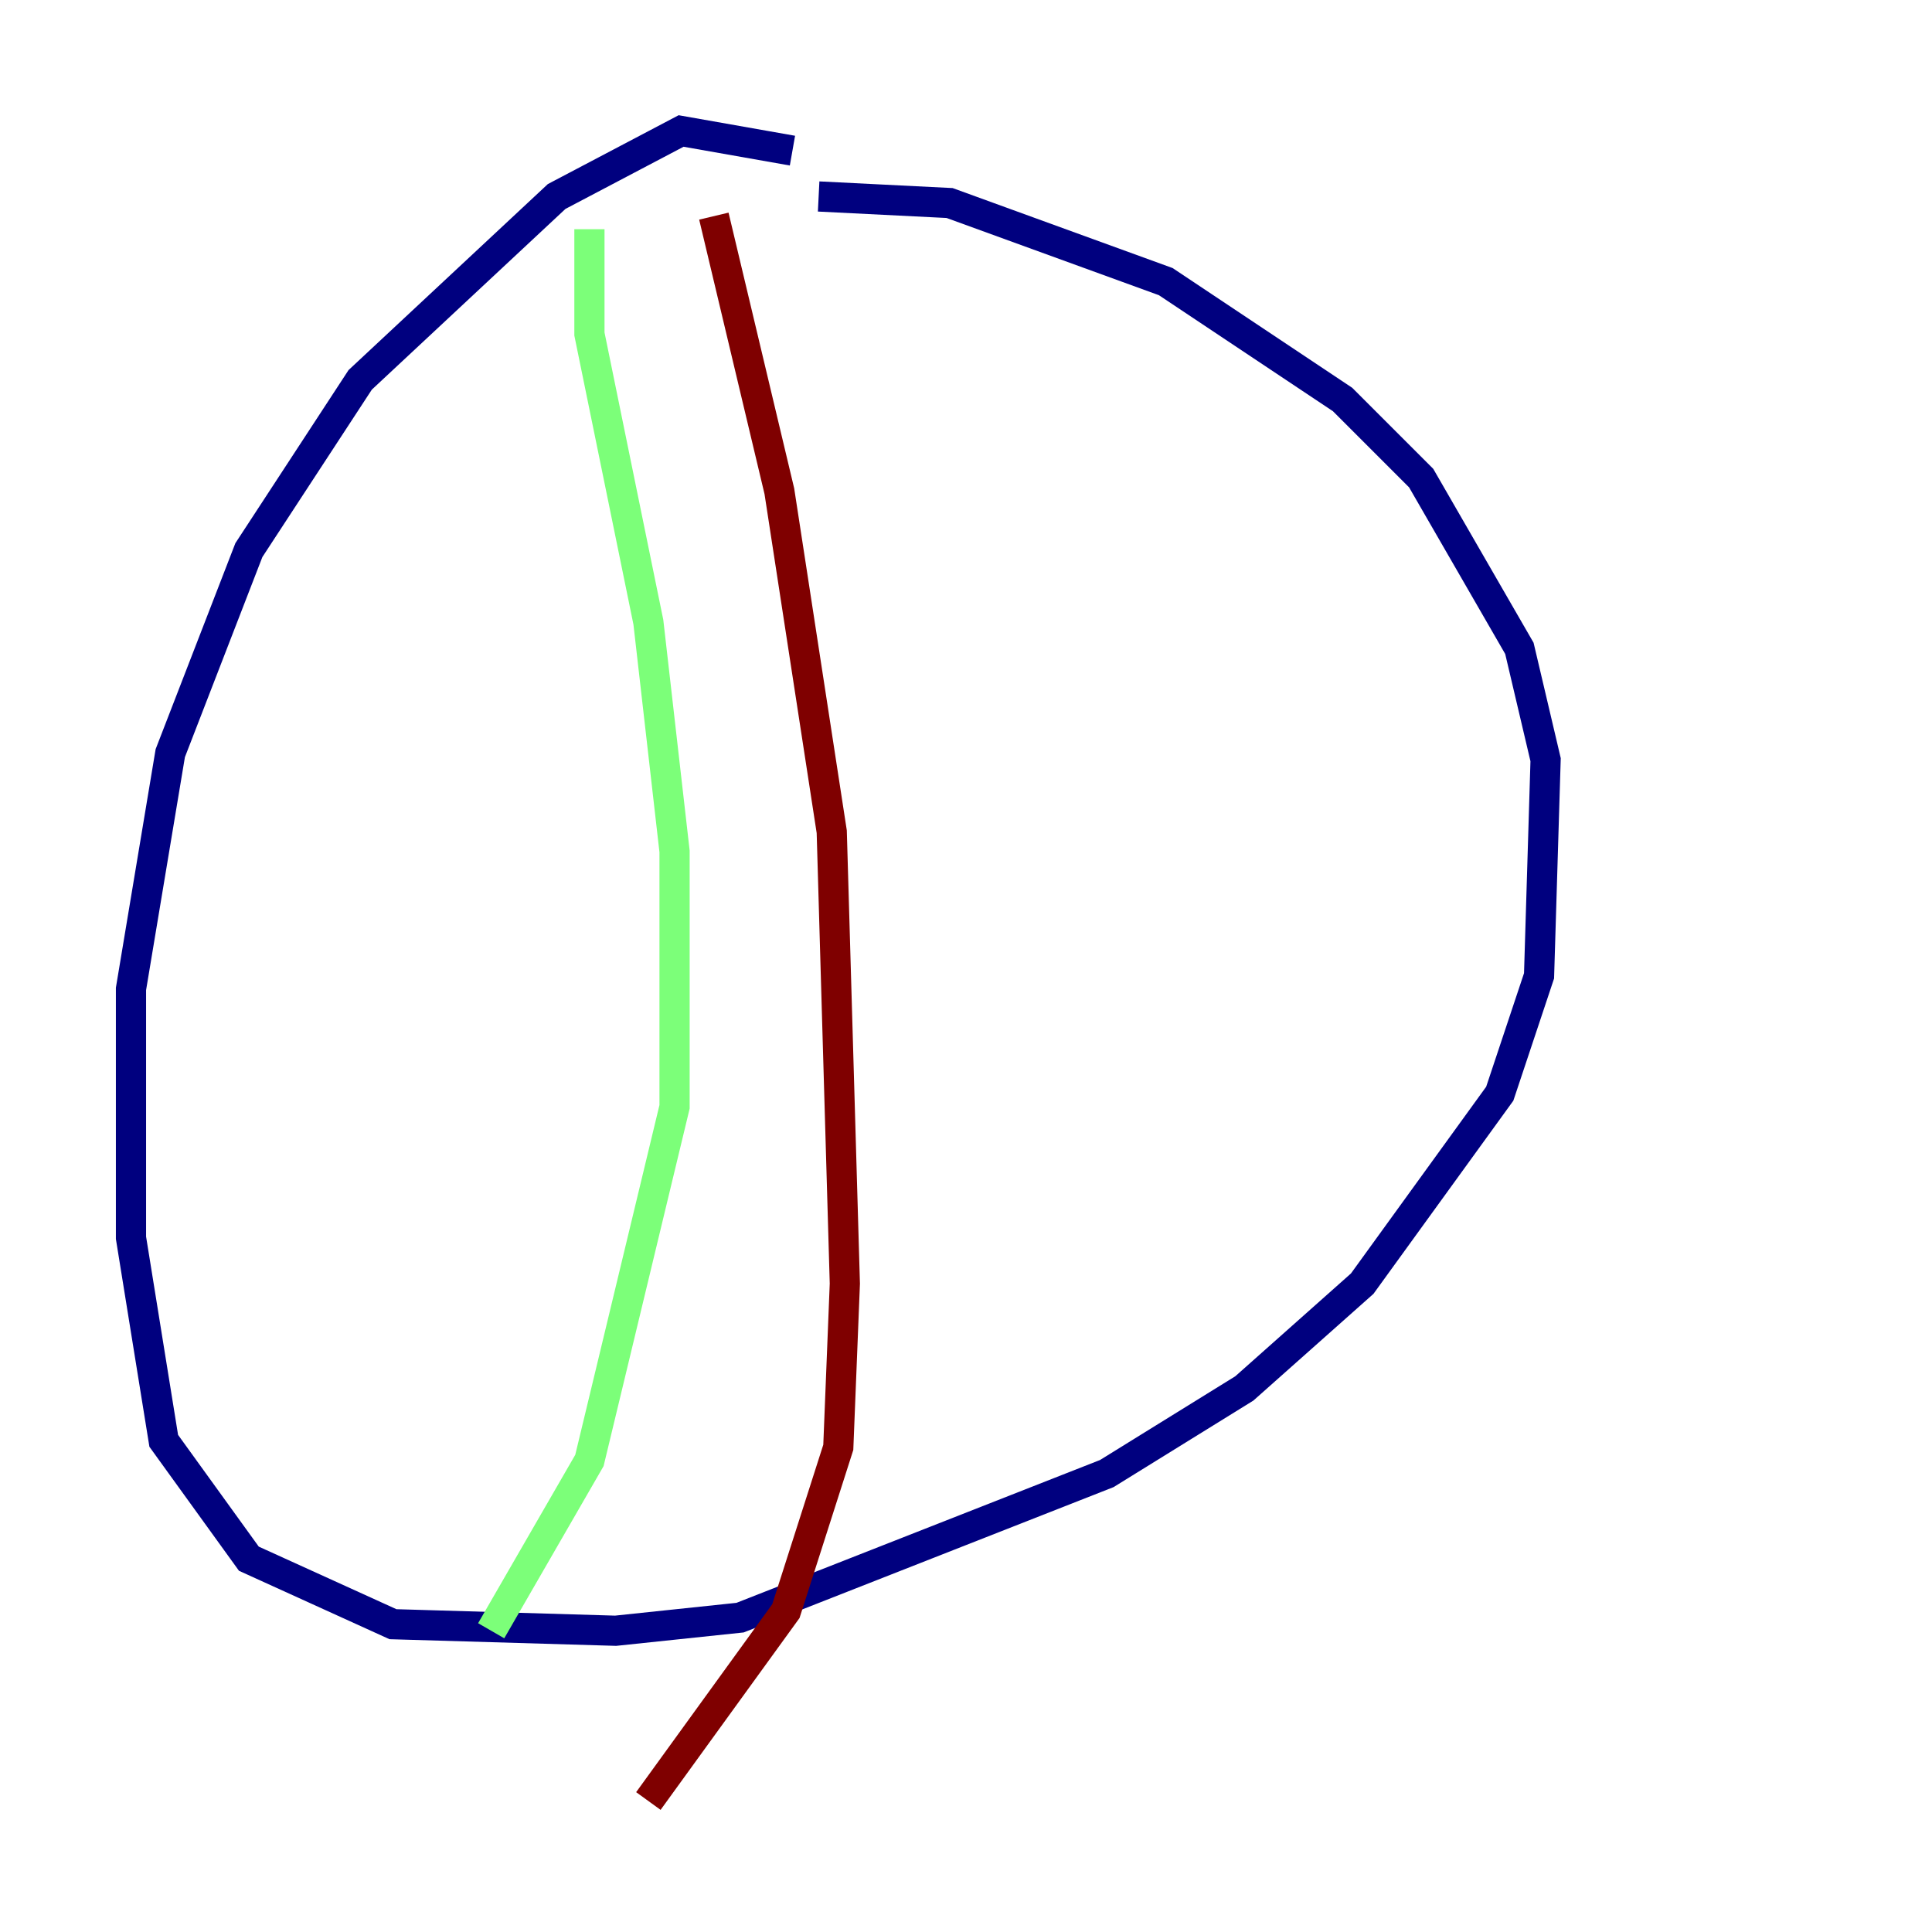 <?xml version="1.0" encoding="utf-8" ?>
<svg baseProfile="tiny" height="128" version="1.2" viewBox="0,0,128,128" width="128" xmlns="http://www.w3.org/2000/svg" xmlns:ev="http://www.w3.org/2001/xml-events" xmlns:xlink="http://www.w3.org/1999/xlink"><defs /><polyline fill="none" points="52.502,9.98 45.125,8.678 36.881,13.017 23.864,25.166 16.488,36.447 11.281,49.898 8.678,65.519 8.678,82.007 10.848,95.458 16.488,103.268 26.034,107.607 40.786,108.041 49.031,107.173 73.329,97.627 82.441,91.986 90.251,85.044 99.363,72.461 101.966,64.651 102.4,50.332 100.664,42.956 94.156,31.675 88.949,26.468 77.234,18.658 62.915,13.451 54.237,13.017" stroke="#00007f" stroke-width="2" /><polyline fill="none" points="39.051,15.186 39.051,22.129 42.956,41.22 44.691,56.407 44.691,73.329 39.051,96.759 32.542,108.041" stroke="#7cff79" stroke-width="2" /><polyline fill="none" points="47.295,14.319 51.634,32.542 55.105,55.105 55.973,85.044 55.539,95.891 52.068,106.739 42.956,119.322" stroke="#7f0000" stroke-width="2" /></svg>